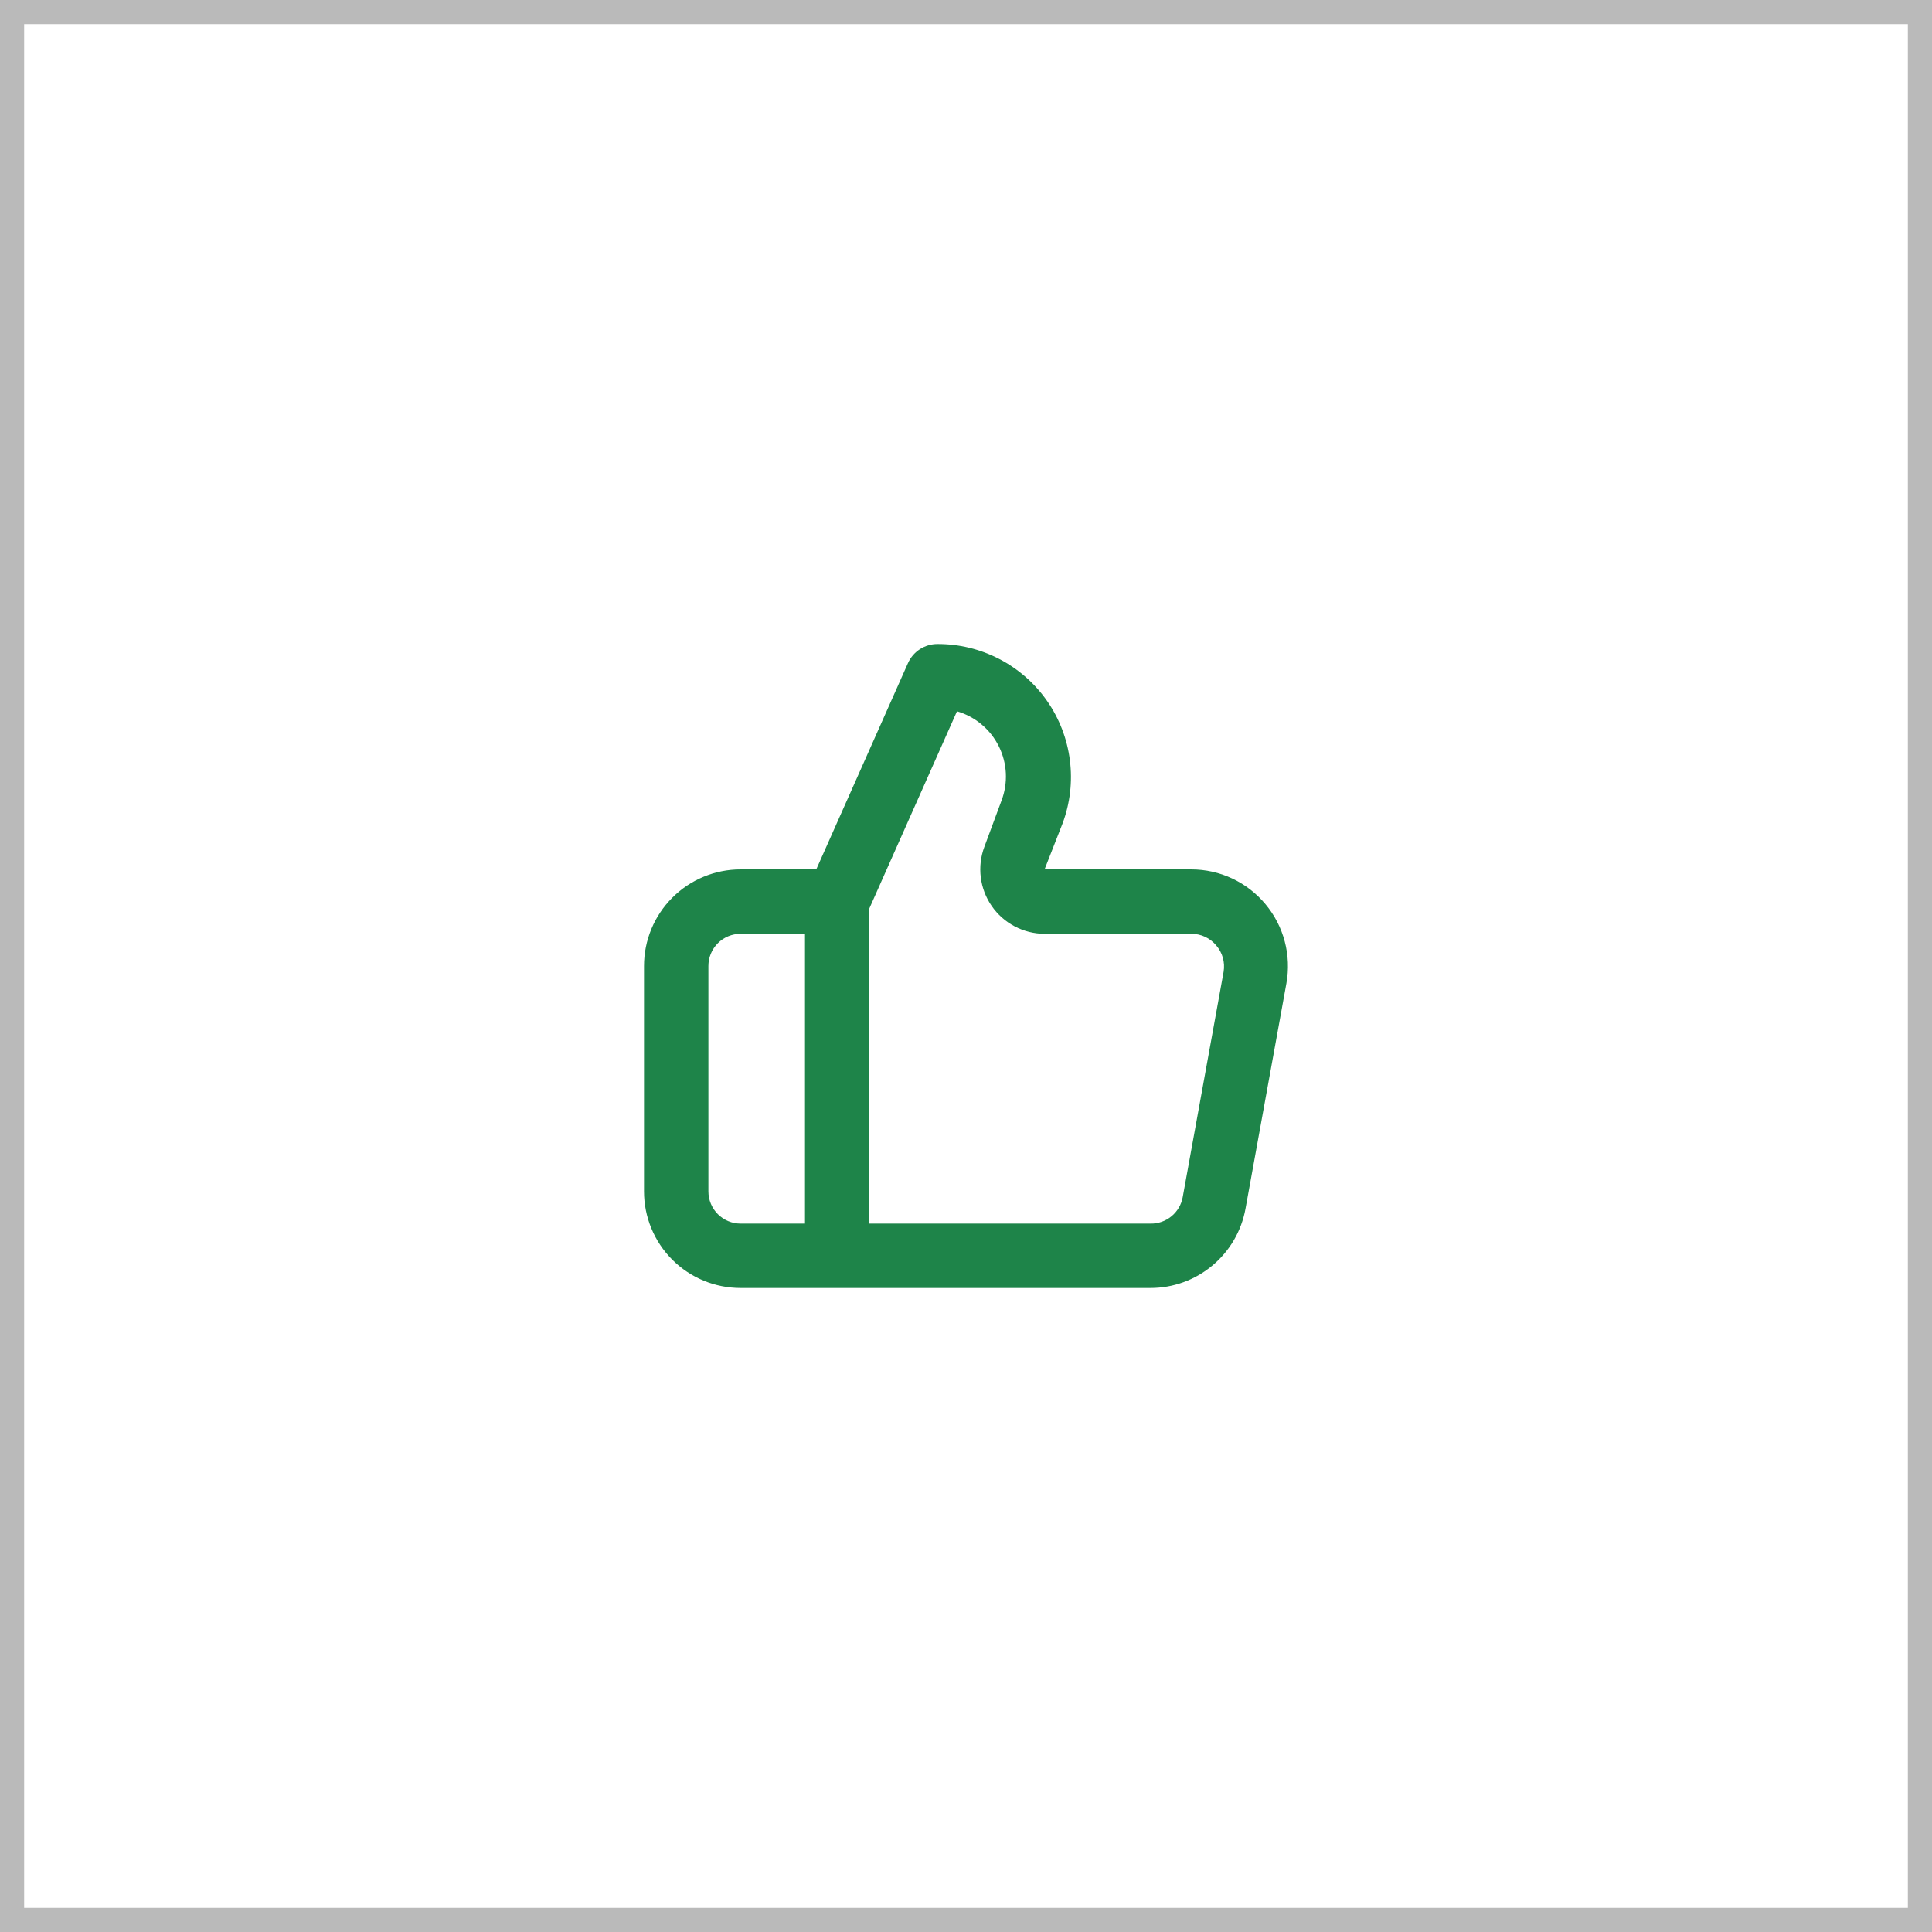 <svg width="80" height="80" viewBox="0 0 80 80" fill="none" xmlns="http://www.w3.org/2000/svg">
<rect x="0.5" y="0.5" width="79" height="79" stroke="#BABABA"/>
<path d="M52.4 37.44C52.025 36.99 51.557 36.628 51.027 36.379C50.497 36.13 49.919 36.001 49.333 36H43.253L44 34.093C44.311 33.258 44.414 32.361 44.301 31.477C44.189 30.594 43.864 29.751 43.354 29.02C42.844 28.29 42.164 27.694 41.373 27.285C40.583 26.875 39.704 26.663 38.813 26.667C38.557 26.667 38.306 26.742 38.091 26.881C37.876 27.021 37.705 27.219 37.6 27.453L33.8 36H30.667C29.606 36 28.588 36.421 27.838 37.172C27.088 37.922 26.667 38.939 26.667 40V49.333C26.667 50.394 27.088 51.412 27.838 52.162C28.588 52.912 29.606 53.333 30.667 53.333H47.64C48.576 53.333 49.482 53.005 50.2 52.405C50.919 51.806 51.405 50.974 51.573 50.053L53.267 40.72C53.371 40.143 53.348 39.55 53.198 38.984C53.049 38.417 52.776 37.89 52.4 37.44ZM33.333 50.667H30.667C30.313 50.667 29.974 50.526 29.724 50.276C29.474 50.026 29.333 49.687 29.333 49.333V40C29.333 39.646 29.474 39.307 29.724 39.057C29.974 38.807 30.313 38.667 30.667 38.667H33.333V50.667ZM50.667 40.24L48.973 49.573C48.917 49.884 48.751 50.164 48.507 50.365C48.263 50.565 47.956 50.672 47.64 50.667H36V37.613L39.627 29.453C40 29.562 40.347 29.747 40.645 29.997C40.943 30.246 41.186 30.555 41.359 30.903C41.532 31.252 41.631 31.632 41.65 32.02C41.668 32.409 41.606 32.797 41.467 33.16L40.76 35.067C40.609 35.47 40.559 35.903 40.612 36.33C40.665 36.757 40.821 37.165 41.066 37.518C41.311 37.872 41.638 38.161 42.019 38.361C42.4 38.561 42.823 38.666 43.253 38.667H49.333C49.529 38.666 49.723 38.709 49.9 38.792C50.078 38.875 50.235 38.996 50.36 39.147C50.489 39.295 50.583 39.47 50.636 39.659C50.689 39.848 50.699 40.046 50.667 40.24Z" fill="#1E8449"/>
</svg>
